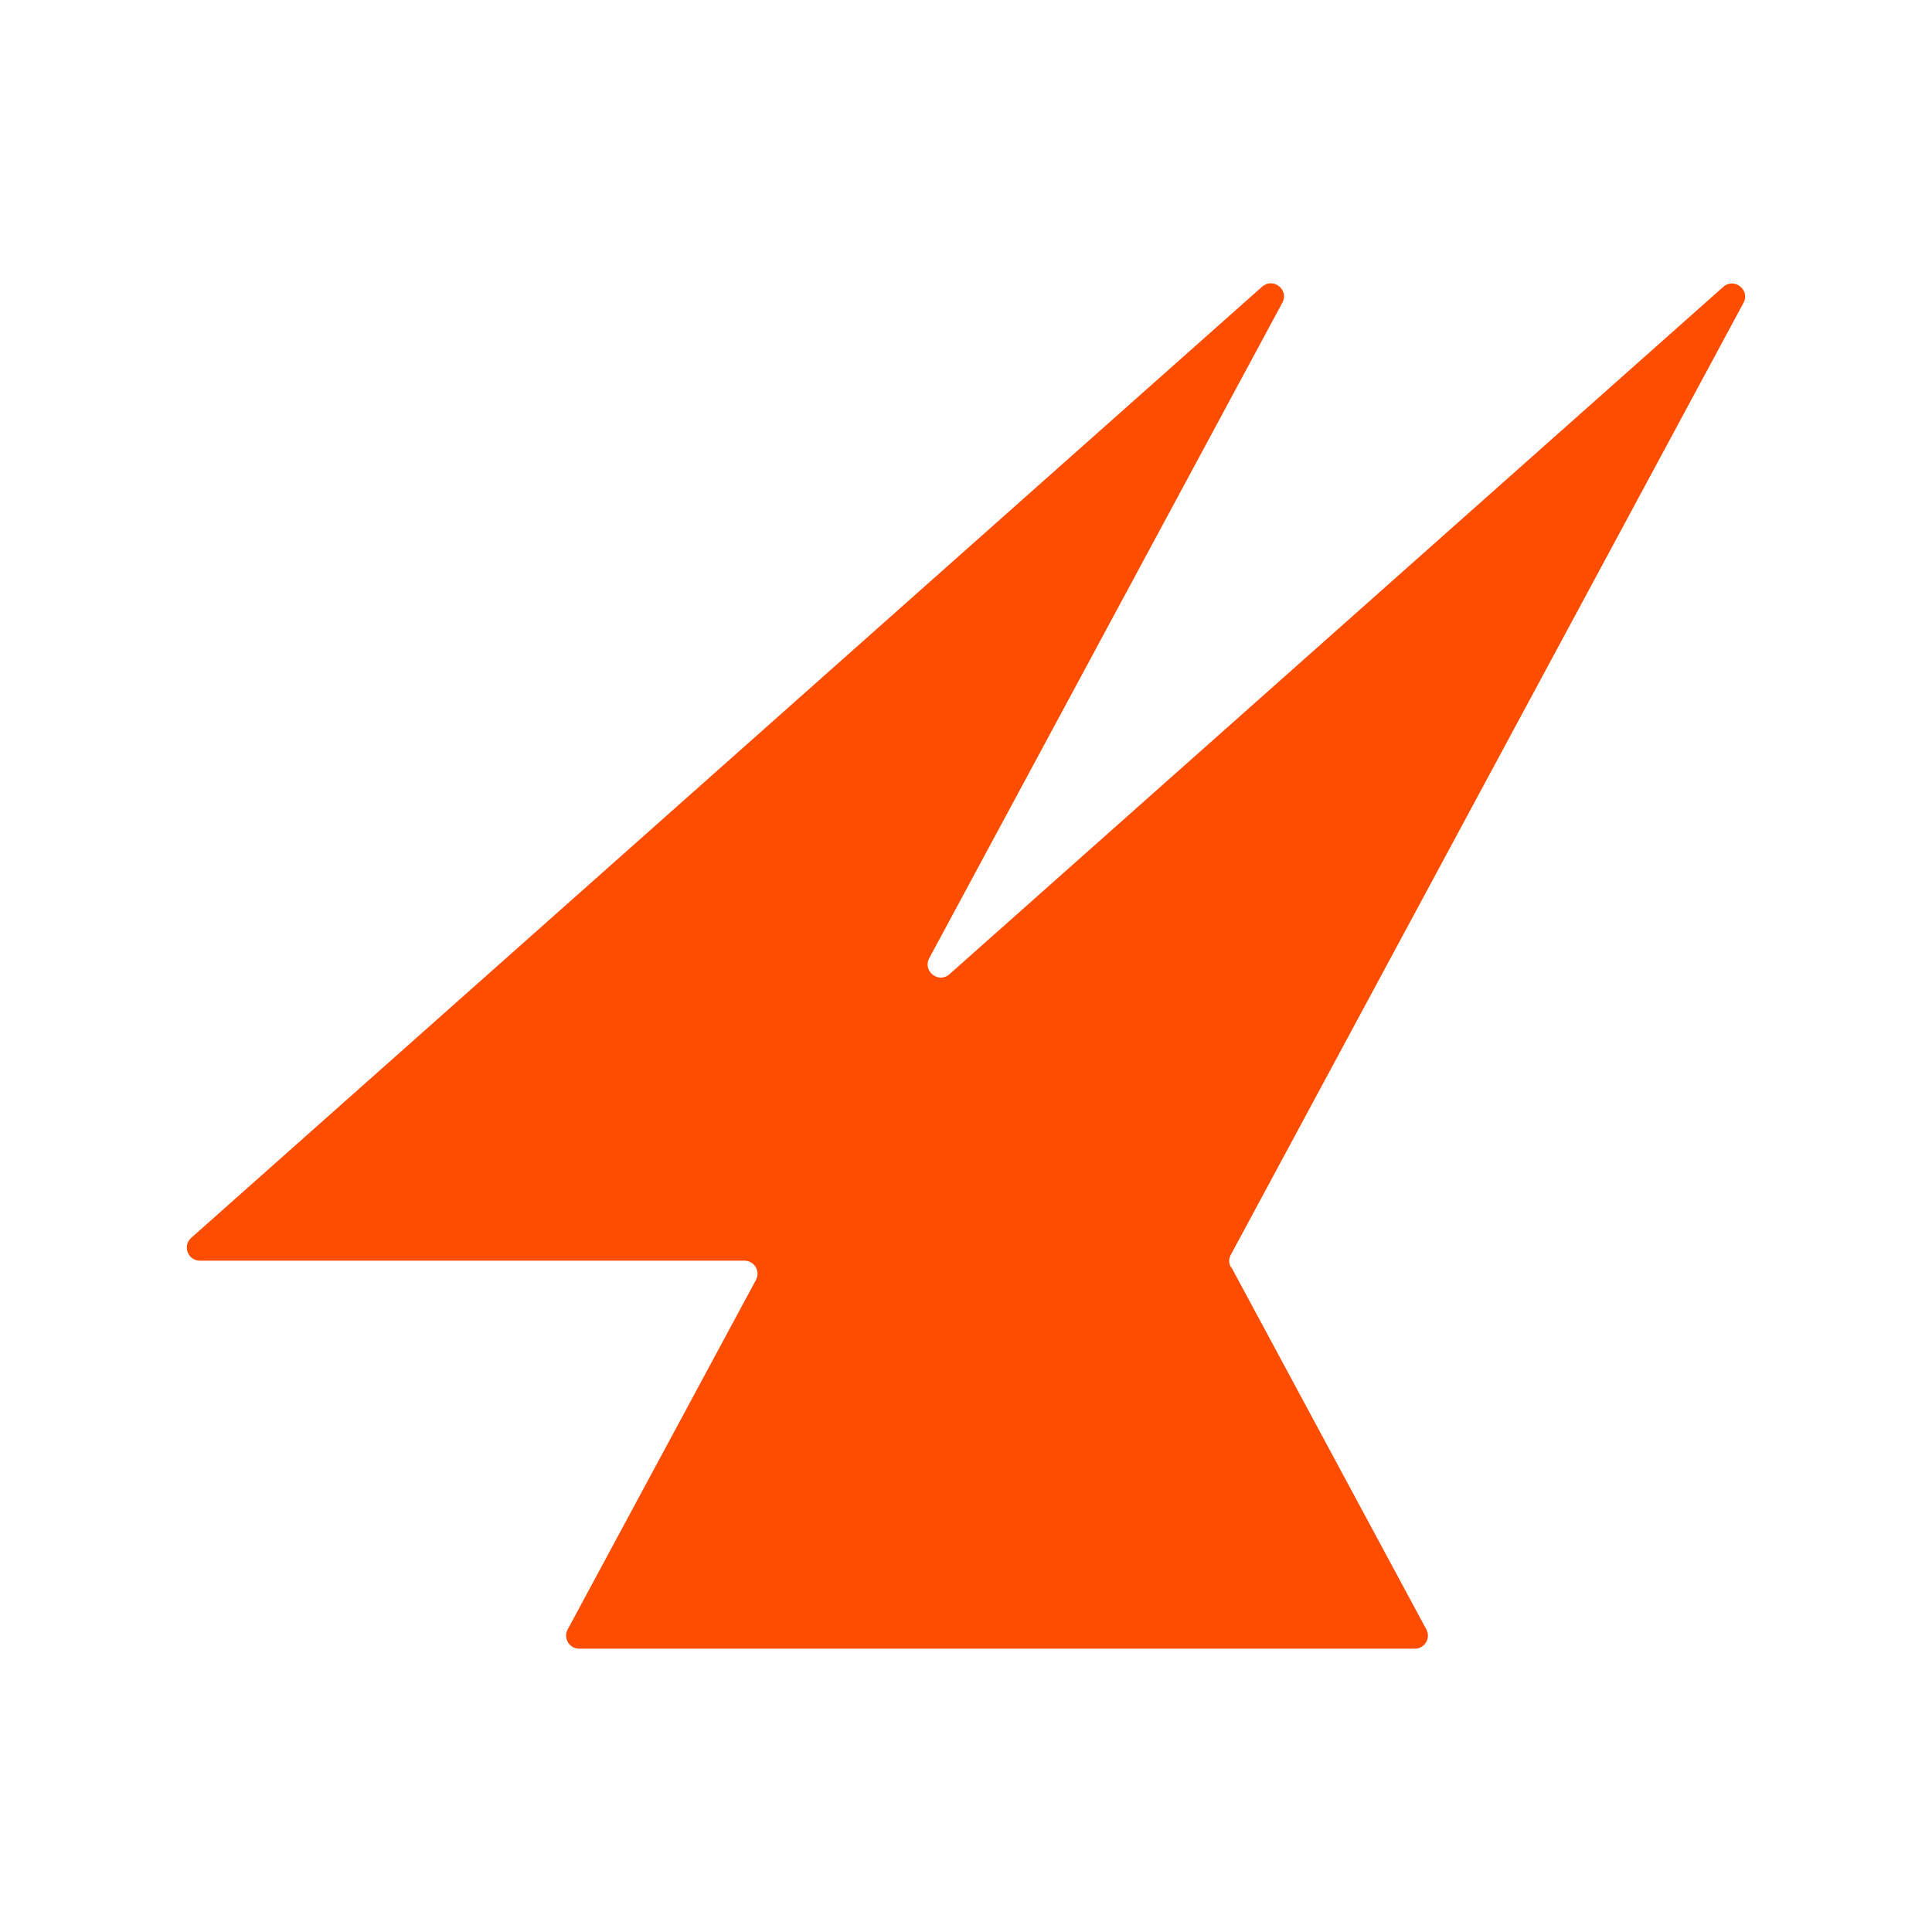 <svg width="512" height="512" viewBox="0 0 512 512" fill="none" xmlns="http://www.w3.org/2000/svg">
<path d="M326.279 335.762L377.997 431.82C379.242 434.111 377.565 436.926 374.932 436.926H153.503C150.869 436.926 149.194 434.111 150.439 431.82L200.336 339.198C201.581 336.907 199.905 334.092 197.271 334.092H52.989C49.78 334.092 48.296 330.131 50.69 328.032L334.467 75.981C337.389 73.404 341.698 76.792 339.83 80.228L246.26 253.924C244.441 257.36 248.75 260.748 251.623 258.171L456.675 76.029C459.596 73.452 463.905 76.84 462.037 80.276L326.183 332.517C325.608 333.519 325.608 334.76 326.183 335.81L326.279 335.762Z" fill="#FF4D00"/>
</svg>
